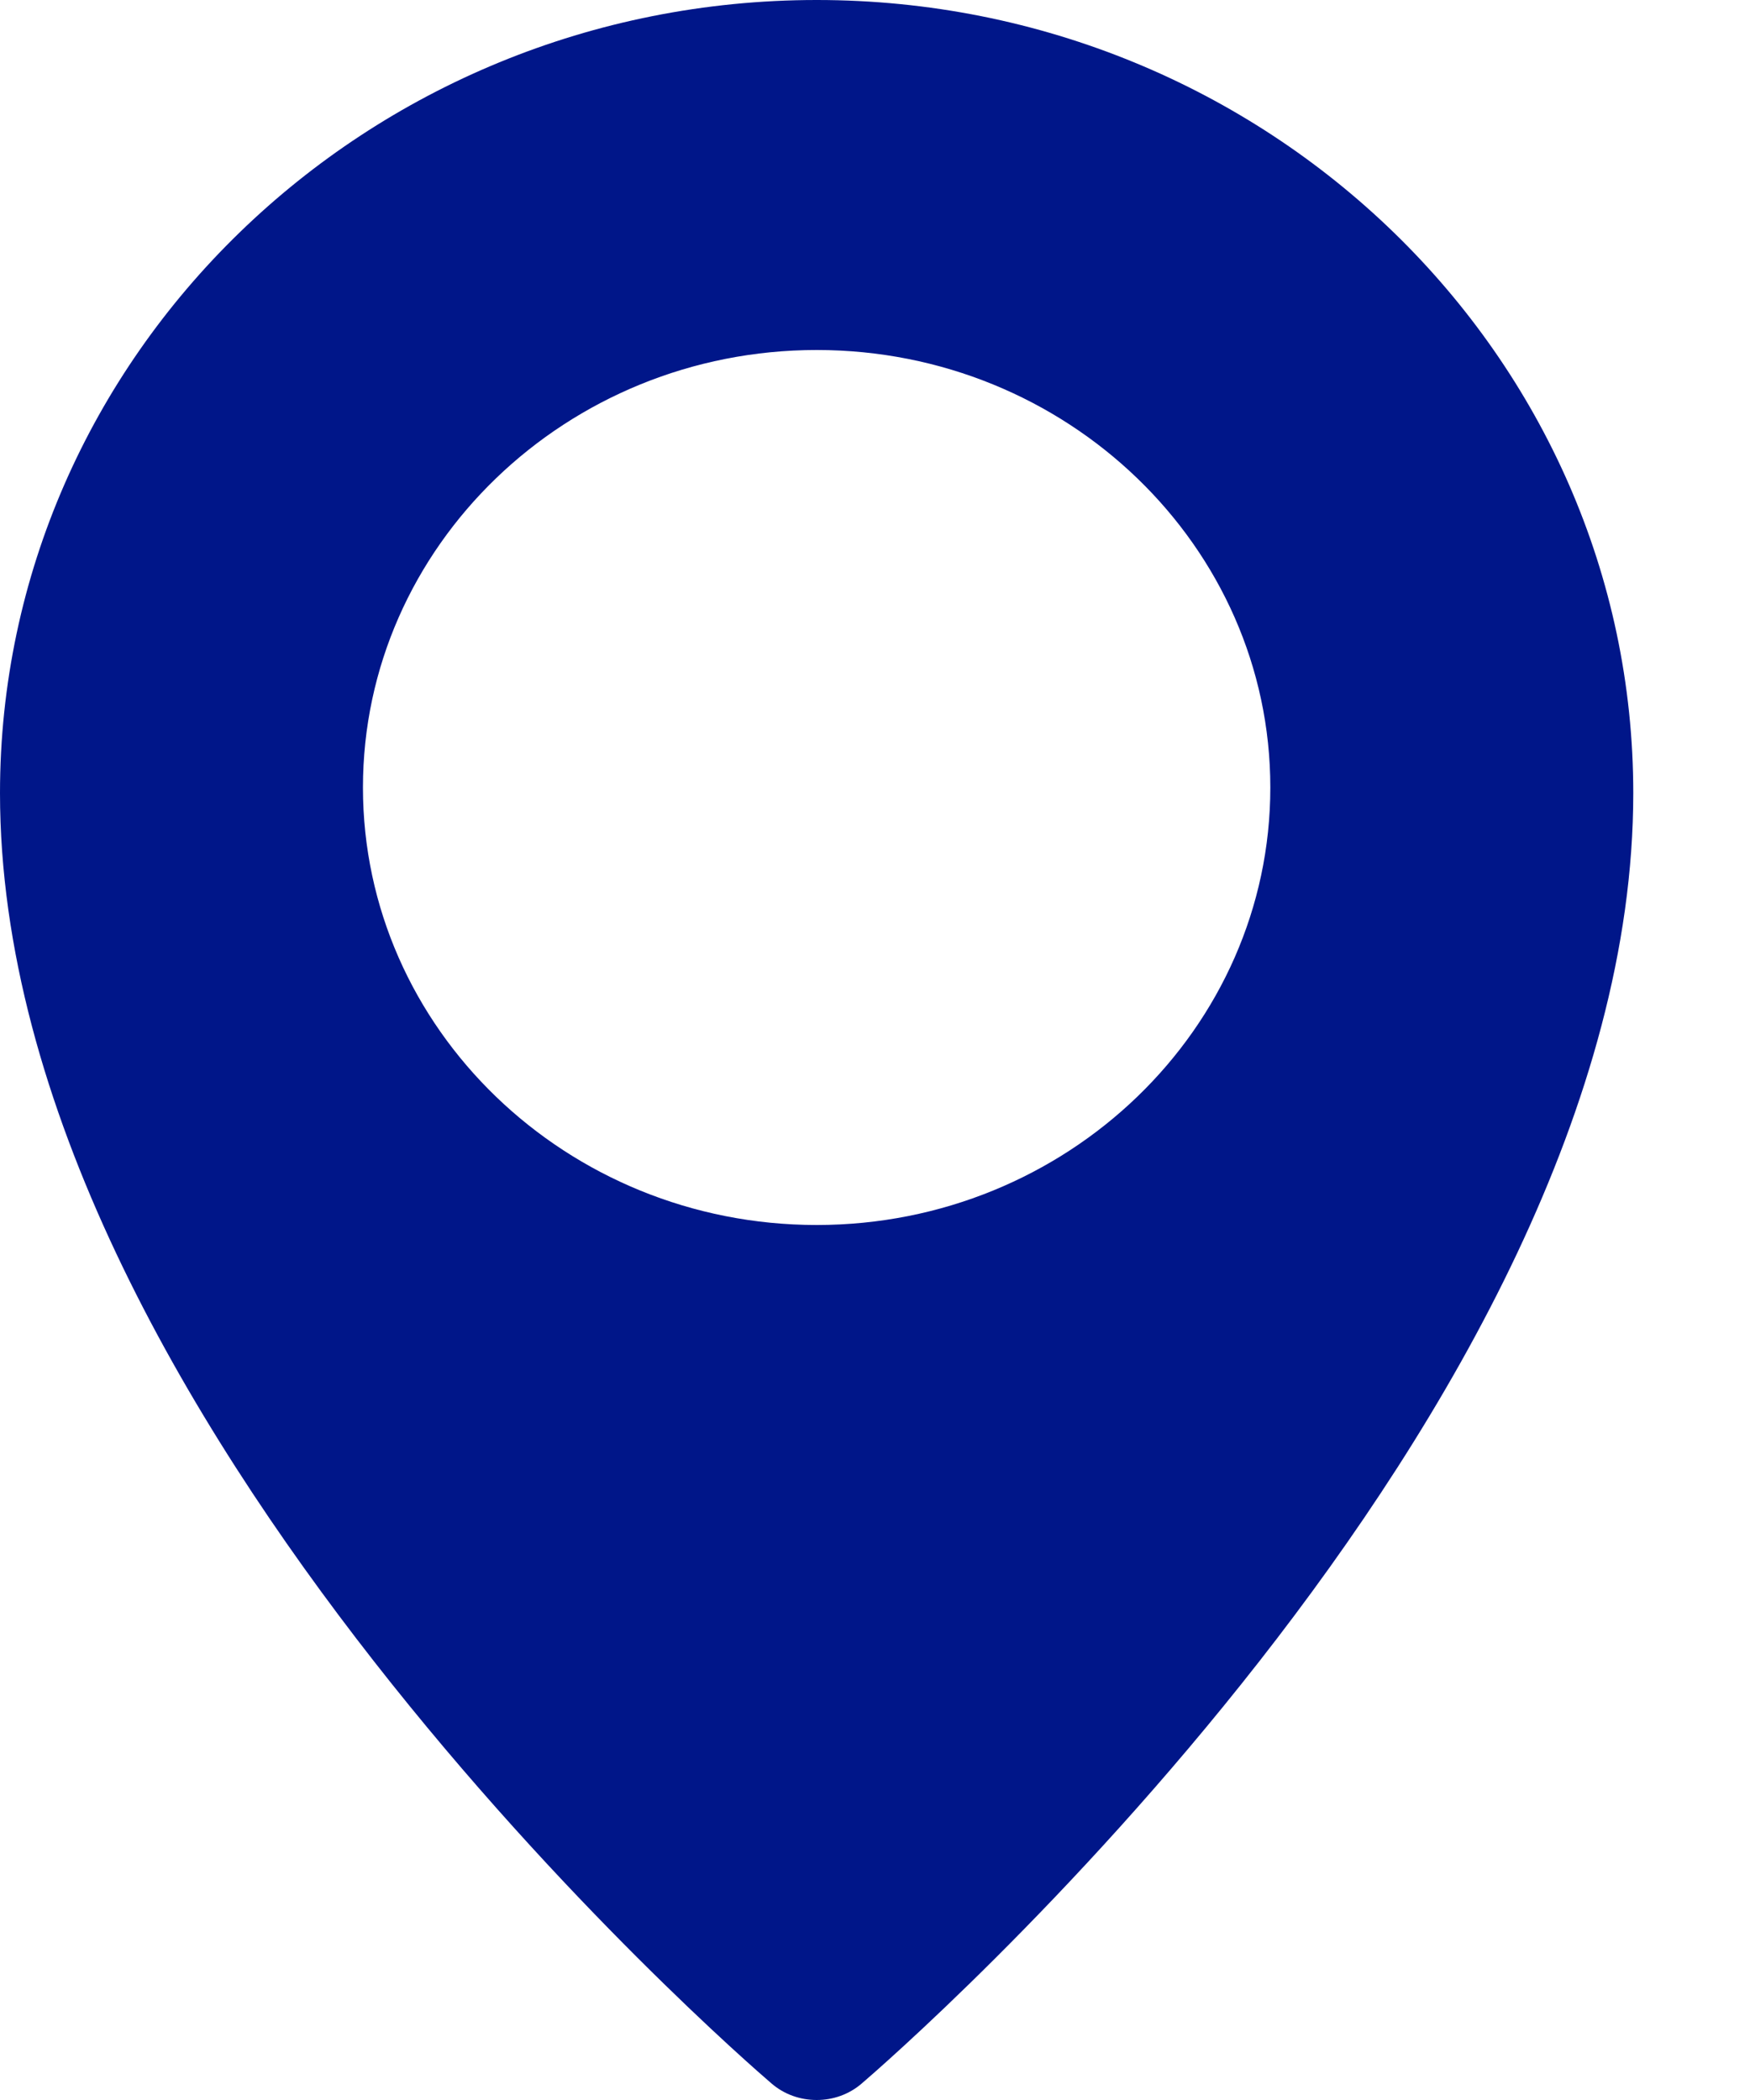 <svg width="10" height="12" viewBox="0 0 10 12" fill="none" xmlns="http://www.w3.org/2000/svg">
<path d="M4.667 0C2.094 0 0 2.033 0 4.532C0 8.084 4.228 11.751 4.408 11.905C4.482 11.969 4.574 12 4.667 12C4.759 12 4.851 11.969 4.925 11.905C5.105 11.751 9.333 8.084 9.333 4.532C9.333 2.033 7.24 0 4.667 0ZM4.667 7C3.237 7 2.074 5.878 2.074 4.5C2.074 3.122 3.237 2 4.667 2C6.096 2 7.259 3.122 7.259 4.5C7.259 5.878 6.096 7 4.667 7Z" fill="#001689"/>
</svg>
